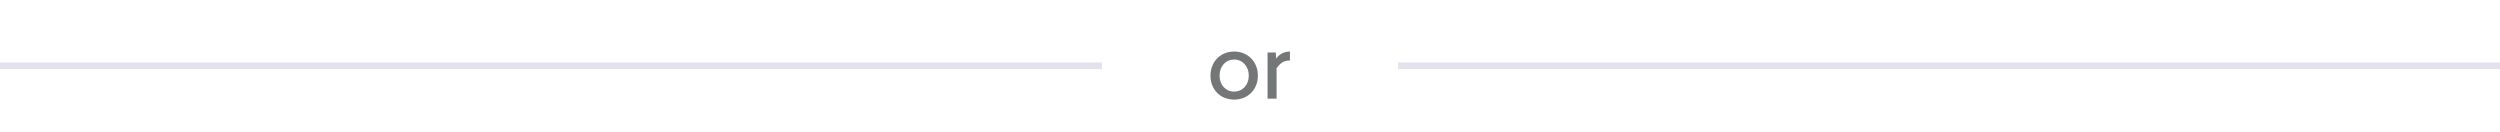 <svg width="380" height="20" viewBox="0 0 380 20" fill="none" xmlns="http://www.w3.org/2000/svg">
<rect y="9.5" width="167.5" height="1" fill="#01095F" fill-opacity="0.12"/>
<path d="M187.588 7.832C189.674 7.832 191.2 9.386 191.2 11.5C191.2 13.614 189.674 15.14 187.588 15.14C185.502 15.14 183.99 13.614 183.99 11.5C183.99 9.386 185.502 7.832 187.588 7.832ZM187.588 9.05C186.3 9.05 185.376 10.086 185.376 11.5C185.376 12.9 186.3 13.922 187.588 13.922C188.876 13.922 189.814 12.9 189.814 11.5C189.814 10.086 188.876 9.05 187.588 9.05ZM196.071 7.832V9.204H195.945C195.077 9.204 194.517 9.694 194.041 10.38V15H192.669V7.972H193.915L193.985 8.924C194.335 8.364 195.035 7.832 196.071 7.832Z" fill="#747778"/>
<rect x="212.5" y="9.5" width="167.5" height="1" fill="#01095F" fill-opacity="0.12"/>
</svg>
